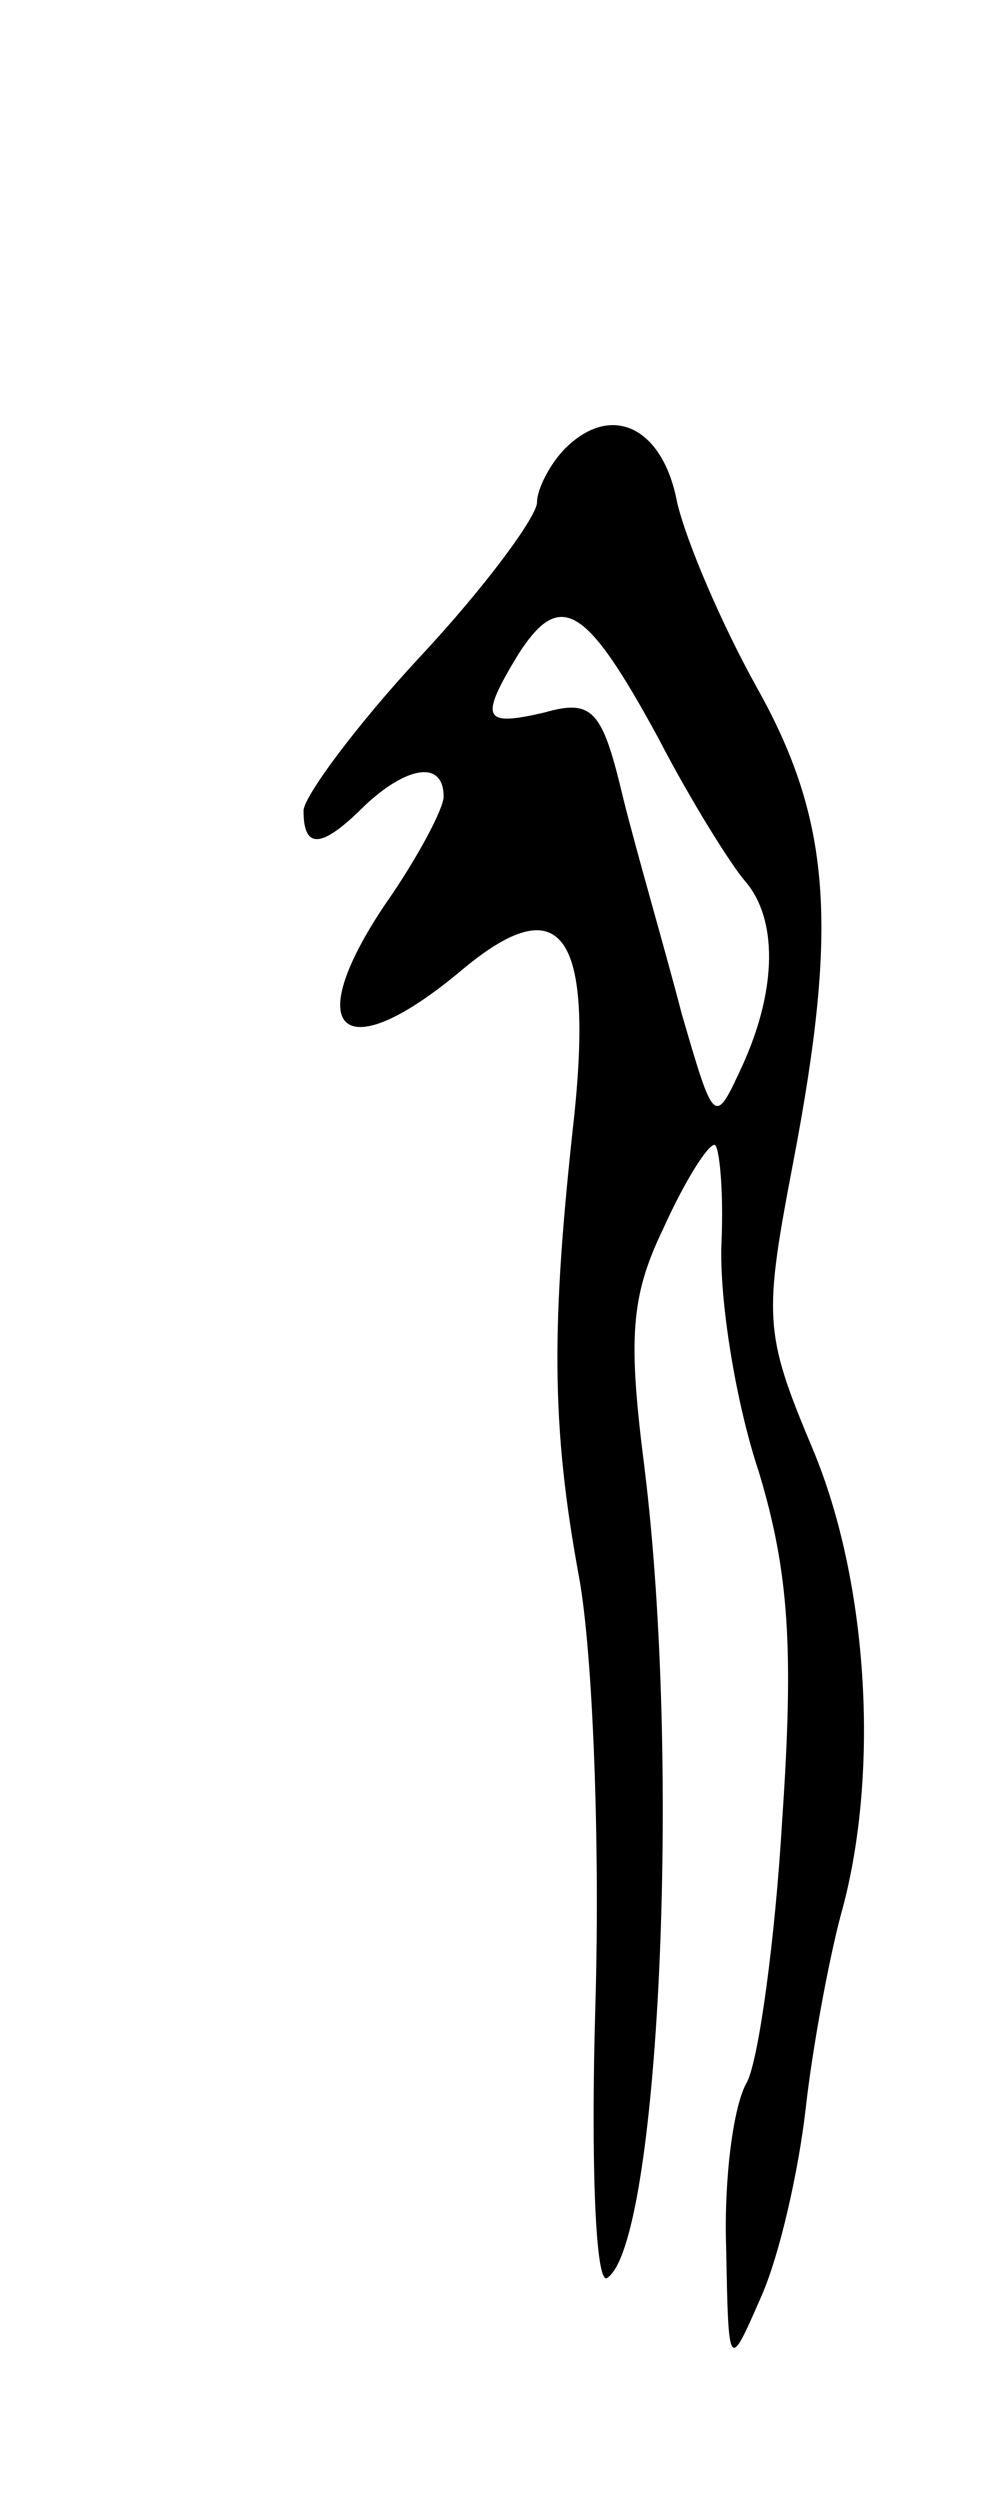 <svg version="1.0" xmlns="http://www.w3.org/2000/svg"
 width="43pt" height="107pt" viewBox="0 0 43 107"
 preserveAspectRatio="xMidYMid meet">
<g transform="translate(0,107) scale(0.1,-0.1)"
fill="#000000" stroke="none">
<path d="M242 878 c-6 -6 -12 -17 -12 -23 0 -6 -22 -36 -50 -66 -27 -29 -50
-60 -50 -66 0 -17 8 -16 26 2 18 17 34 20 34 4 0 -5 -11 -26 -25 -46 -37 -55
-18 -71 33 -28 42 35 56 16 48 -62 -10 -90 -10 -133 2 -198 6 -33 9 -115 7
-183 -2 -67 0 -120 5 -117 22 14 32 218 16 347 -7 55 -6 73 8 102 9 20 19 36
22 36 2 0 4 -19 3 -42 -1 -24 6 -68 16 -98 13 -43 15 -76 10 -149 -3 -51 -10
-102 -15 -112 -6 -10 -10 -42 -9 -71 1 -53 1 -53 15 -21 8 18 16 54 19 80 3
27 10 64 15 83 17 60 12 143 -12 200 -21 50 -21 56 -8 124 19 100 16 145 -16
202 -15 27 -30 62 -34 79 -6 32 -28 43 -48 23z m40 -124 c14 -27 31 -54 37
-61 14 -16 14 -46 -1 -79 -12 -26 -12 -26 -26 22 -7 27 -19 68 -25 92 -9 38
-13 43 -34 37 -26 -6 -28 -3 -11 25 18 28 29 21 60 -36z"/>
</g>
</svg>
